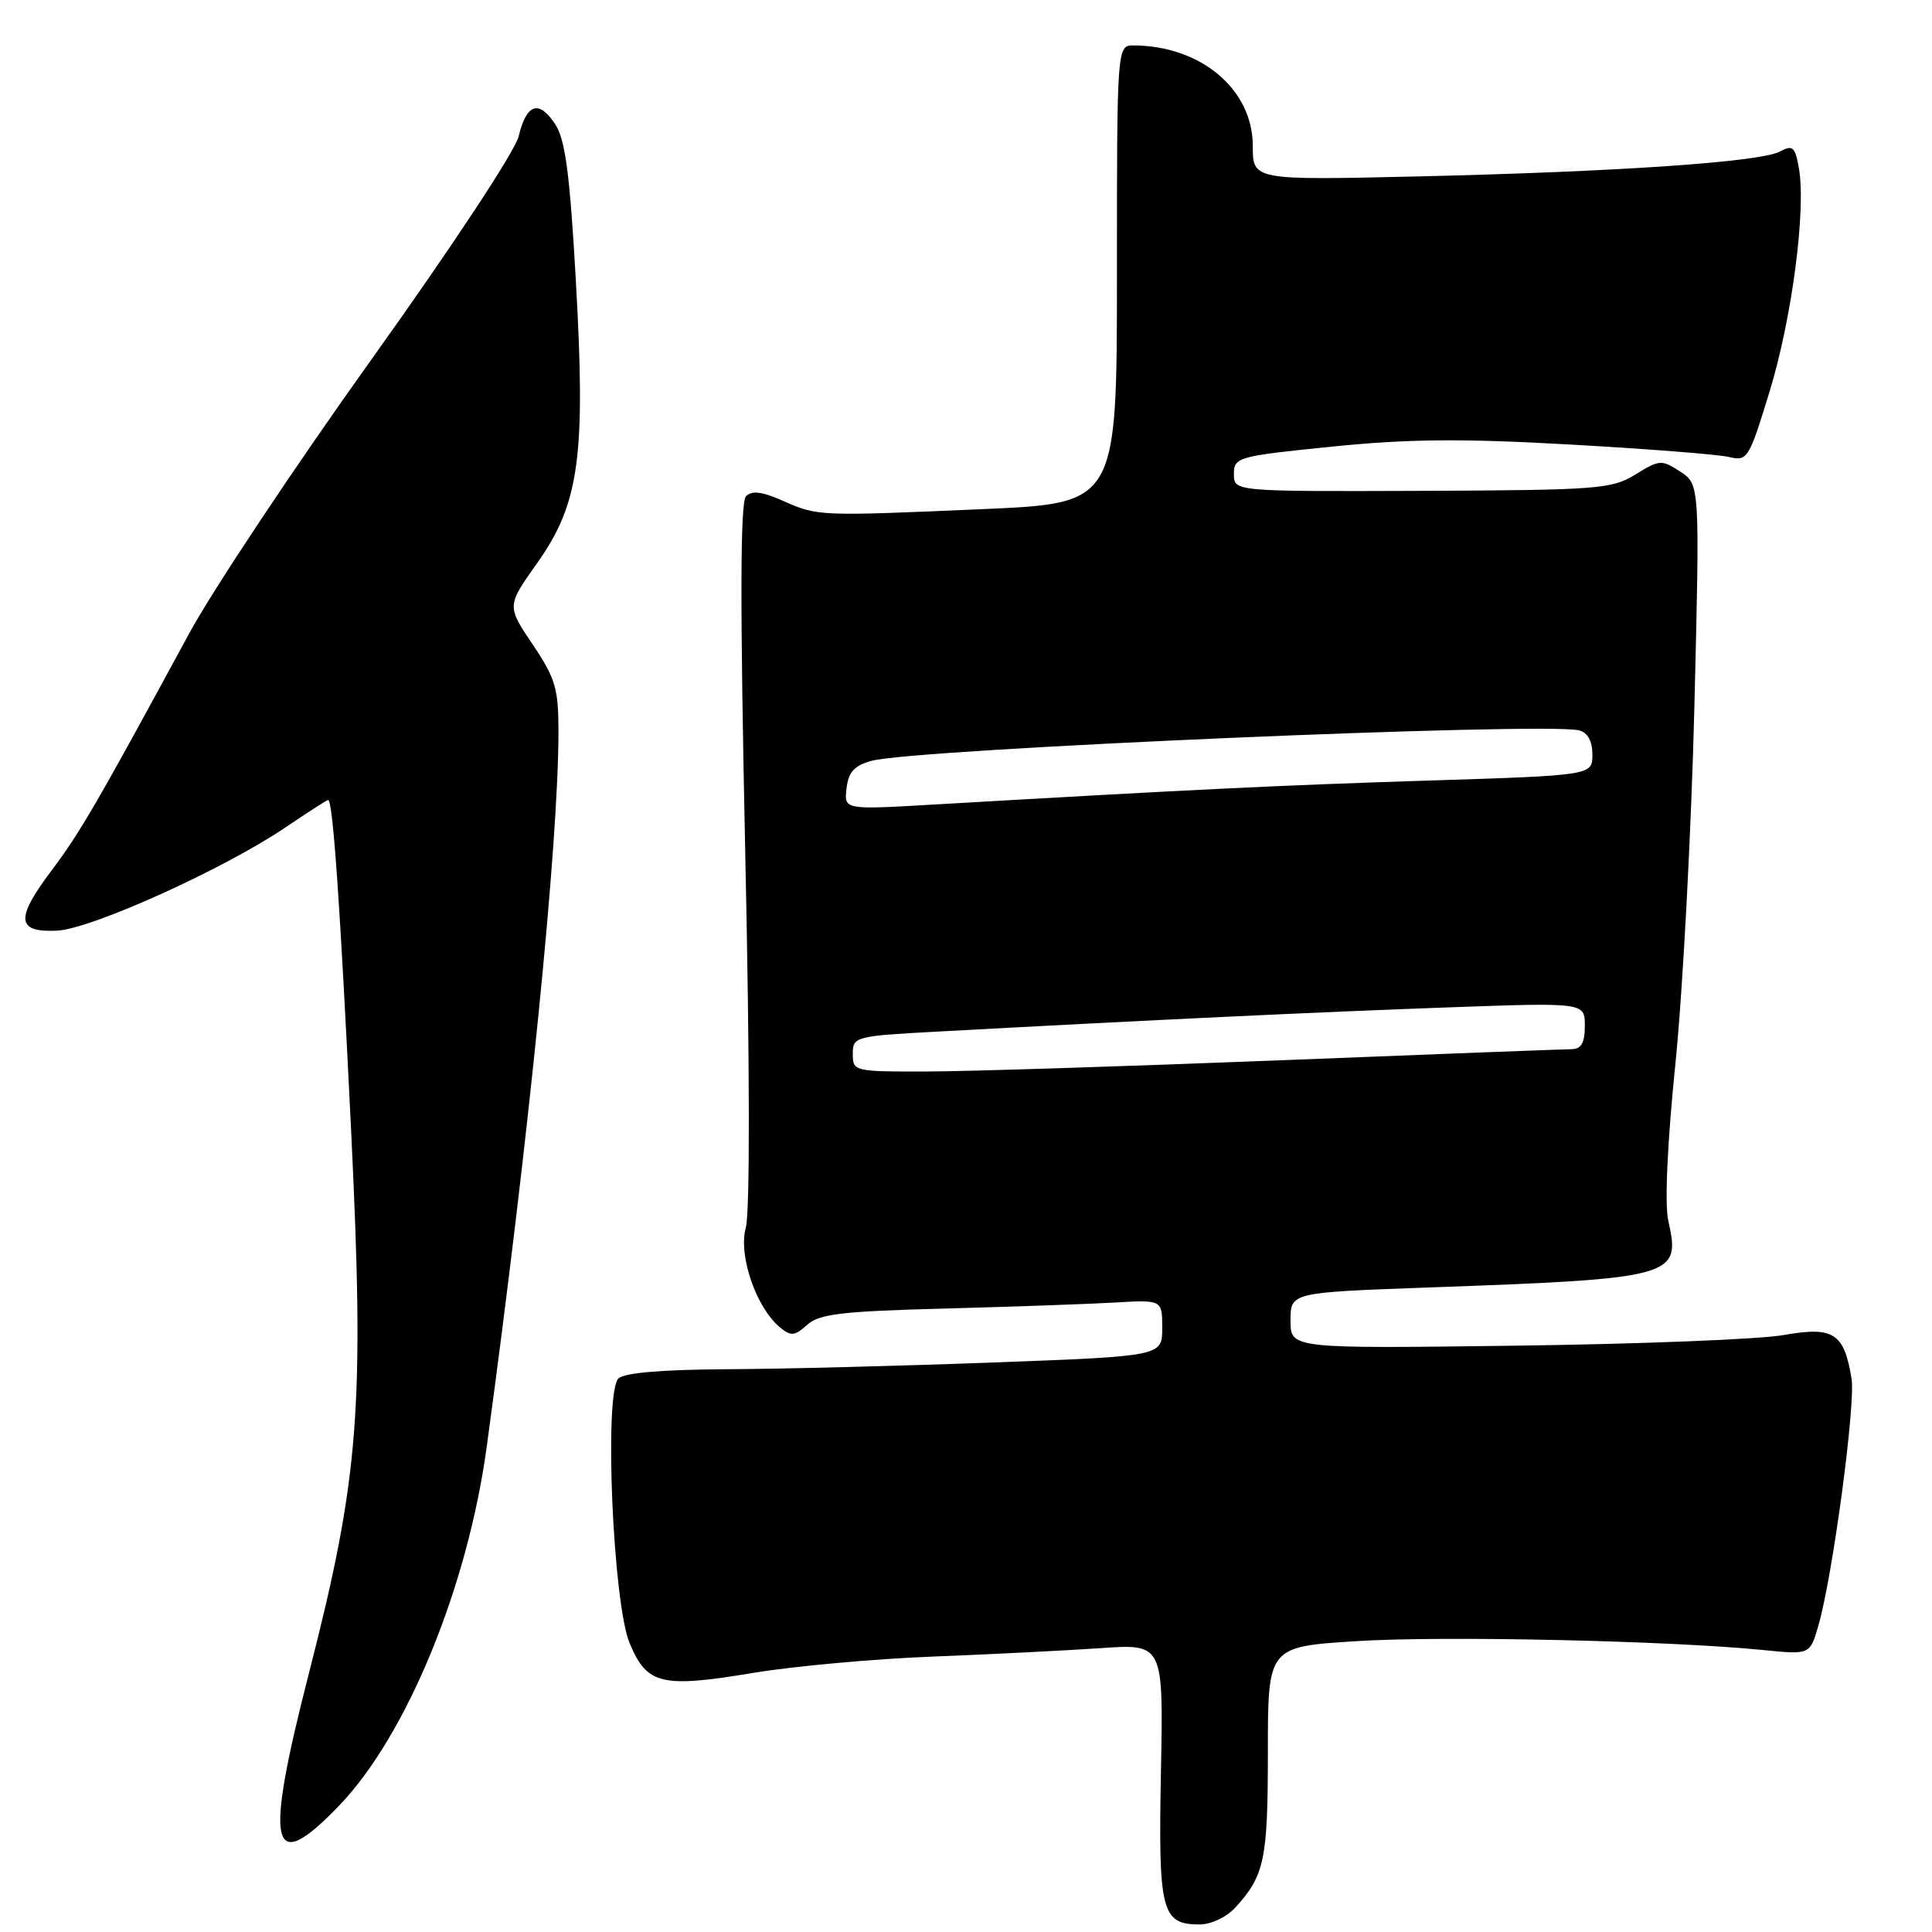 <?xml version="1.0" encoding="UTF-8" standalone="no"?>
<!DOCTYPE svg PUBLIC "-//W3C//DTD SVG 1.1//EN" "http://www.w3.org/Graphics/SVG/1.1/DTD/svg11.dtd" >
<svg xmlns="http://www.w3.org/2000/svg" xmlns:xlink="http://www.w3.org/1999/xlink" version="1.1" viewBox="0 0 256 256">
 <g >
 <path fill="currentColor"
d=" M 163.70 252.75 C 167.56 248.51 168.00 246.41 168.00 232.16 C 168.00 218.20 168.00 218.20 179.75 217.46 C 191.20 216.73 221.28 217.40 233.67 218.64 C 239.83 219.26 239.83 219.26 240.95 215.38 C 242.84 208.82 245.89 186.09 245.34 182.68 C 244.35 176.62 242.96 175.73 236.34 176.90 C 233.13 177.47 217.11 178.10 200.75 178.31 C 171.00 178.70 171.00 178.70 171.00 174.98 C 171.00 171.26 171.00 171.26 189.25 170.60 C 222.00 169.42 222.74 169.21 221.06 161.77 C 220.56 159.55 220.92 151.55 222.01 140.84 C 222.98 131.30 224.10 110.16 224.51 93.85 C 225.24 64.20 225.24 64.20 222.65 62.50 C 220.18 60.88 219.89 60.90 216.71 62.87 C 213.58 64.80 211.79 64.94 188.43 65.04 C 163.50 65.13 163.50 65.13 163.50 62.82 C 163.50 60.58 163.95 60.45 176.50 59.18 C 186.57 58.16 193.67 58.09 208.00 58.90 C 218.18 59.47 227.66 60.21 229.07 60.55 C 231.55 61.14 231.73 60.85 234.47 51.91 C 237.44 42.22 239.34 27.77 238.36 22.27 C 237.86 19.44 237.55 19.17 235.84 20.08 C 233.25 21.47 214.39 22.76 187.75 23.38 C 166.00 23.88 166.00 23.88 166.00 19.33 C 166.00 11.86 159.16 6.08 150.25 6.02 C 148.00 6.00 148.00 6.00 148.00 36.35 C 148.00 66.69 148.00 66.69 130.25 67.46 C 108.42 68.41 108.37 68.41 103.72 66.35 C 101.00 65.14 99.63 64.97 98.85 65.75 C 98.08 66.52 98.05 80.02 98.75 113.09 C 99.36 141.28 99.38 160.65 98.82 162.68 C 97.81 166.35 100.19 173.27 103.36 175.89 C 104.80 177.08 105.30 177.04 106.95 175.55 C 108.55 174.10 111.51 173.75 125.18 173.39 C 134.16 173.15 144.31 172.79 147.75 172.59 C 154.00 172.23 154.00 172.23 154.00 175.96 C 154.00 179.70 154.00 179.70 131.75 180.53 C 119.51 180.99 103.56 181.40 96.30 181.43 C 87.70 181.48 82.70 181.90 81.94 182.66 C 80.02 184.58 81.21 212.45 83.44 217.76 C 85.74 223.24 87.66 223.69 99.85 221.66 C 105.16 220.78 115.80 219.81 123.50 219.51 C 131.20 219.21 141.25 218.70 145.83 218.39 C 154.16 217.81 154.16 217.81 153.83 234.75 C 153.47 253.30 153.90 255.00 158.95 255.00 C 160.48 255.00 162.54 254.02 163.70 252.75 Z  M 44.94 239.25 C 53.88 229.94 61.95 210.34 64.49 191.73 C 70.09 150.67 73.99 111.87 74.00 96.99 C 74.00 91.22 73.61 89.89 70.57 85.38 C 67.15 80.29 67.15 80.29 71.17 74.62 C 76.78 66.71 77.63 60.48 76.30 37.12 C 75.51 23.08 74.90 18.50 73.58 16.48 C 71.41 13.17 69.76 13.72 68.72 18.08 C 68.26 20.02 59.84 32.78 49.31 47.50 C 39.08 61.80 28.16 78.22 25.03 84.00 C 12.86 106.45 10.61 110.32 6.85 115.32 C 2.01 121.75 2.17 123.56 7.54 123.32 C 12.07 123.11 29.65 115.17 37.85 109.62 C 40.79 107.63 43.33 106.00 43.48 106.00 C 44.11 106.00 45.08 120.00 46.53 149.90 C 48.31 186.68 47.61 195.65 40.92 221.77 C 34.97 244.96 35.83 248.72 44.94 239.25 Z  M 113.00 139.65 C 113.00 137.36 113.28 137.28 124.25 136.69 C 152.33 135.16 174.91 134.09 191.75 133.49 C 210.00 132.83 210.00 132.83 210.00 135.92 C 210.00 138.18 209.53 139.00 208.25 139.02 C 207.29 139.03 189.85 139.69 169.50 140.50 C 149.15 141.30 128.11 141.97 122.75 141.98 C 113.17 142.00 113.00 141.96 113.00 139.65 Z  M 112.17 104.47 C 112.42 102.29 113.20 101.44 115.50 100.81 C 121.23 99.24 204.83 95.65 209.25 96.78 C 210.38 97.08 211.00 98.20 211.00 99.98 C 211.00 102.74 211.00 102.74 189.25 103.43 C 169.39 104.06 158.10 104.61 123.67 106.61 C 111.84 107.30 111.84 107.30 112.17 104.47 Z "/>
</g>
</svg>